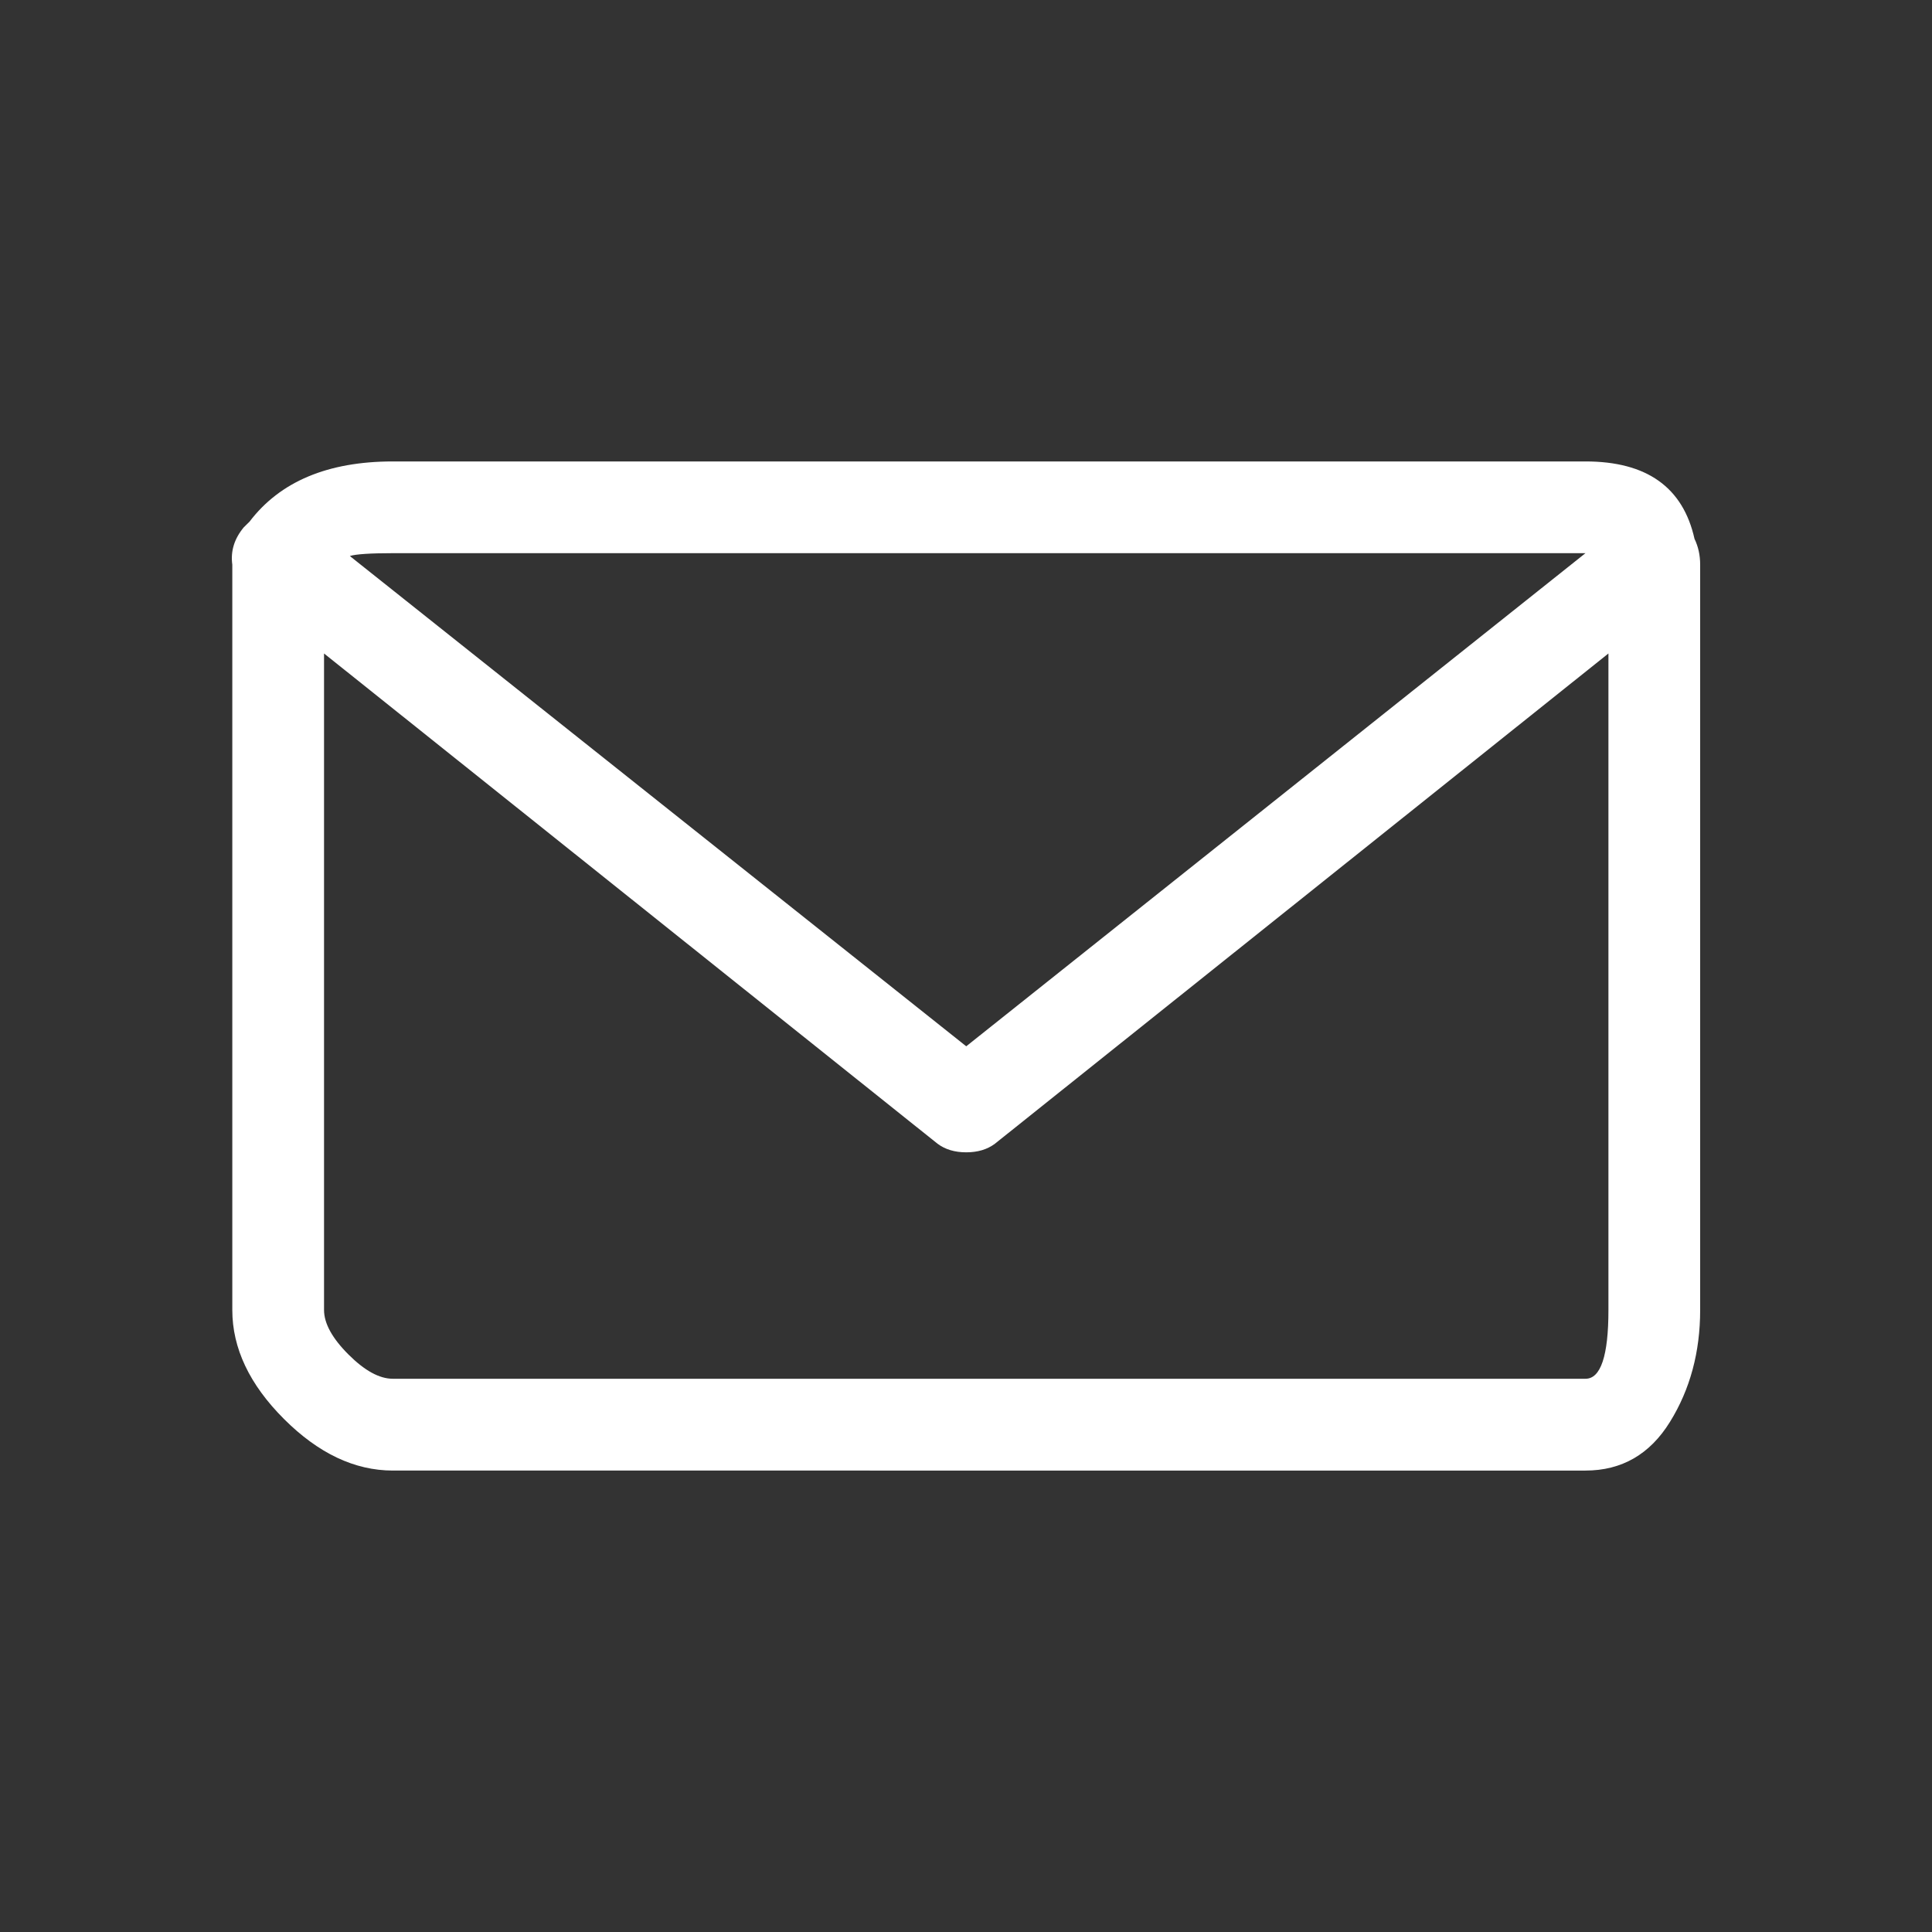 <?xml version="1.0" encoding="iso-8859-1"?>
<!-- Generator: Adobe Illustrator 19.0.0, SVG Export Plug-In . SVG Version: 6.00 Build 0)  -->
<svg version="1.1" xmlns="http://www.w3.org/2000/svg" xmlns:xlink="http://www.w3.org/1999/xlink" x="0px" y="0px"
	 viewBox="0 0 25 25" style="enable-background:new 0 0 25 25;" xml:space="preserve">
<rect x="0" y="0" width="25" height="25" fill="#333333" stroke="none"/>
<g id="Layer_1">
</g>
<g id="icon-nav-letter">
	<path style="fill:#FFFFFF;" d="M22,7.306v0.037c0,0.05,0,0.087,0,0.111v9.497c0,0.544-0.13,1.027-0.39,1.447
		c-0.26,0.421-0.625,0.631-1.094,0.631H5.084c-0.495,0-0.965-0.223-1.41-0.668c-0.445-0.445-0.668-0.915-0.668-1.41V7.455
		c0-0.049,0-0.099,0-0.148C2.982,7.134,3.031,6.972,3.154,6.824C3.179,6.8,3.203,6.775,3.229,6.75
		c0.395-0.519,1.013-0.779,1.855-0.779h15.433c0.791,0,1.261,0.334,1.41,1.002C21.975,7.072,22,7.183,22,7.306z M20.813,16.952
		V8.456L12.874,14.8c-0.099,0.074-0.223,0.111-0.371,0.111s-0.272-0.037-0.371-0.111L4.193,8.456v8.495
		c0,0.173,0.105,0.365,0.315,0.575c0.21,0.21,0.401,0.315,0.575,0.315h15.433C20.713,17.842,20.813,17.545,20.813,16.952z
		 M4.527,7.195l7.976,6.344l8.013-6.381H5.084C4.787,7.158,4.601,7.171,4.527,7.195z"/>
</g>
</svg>
